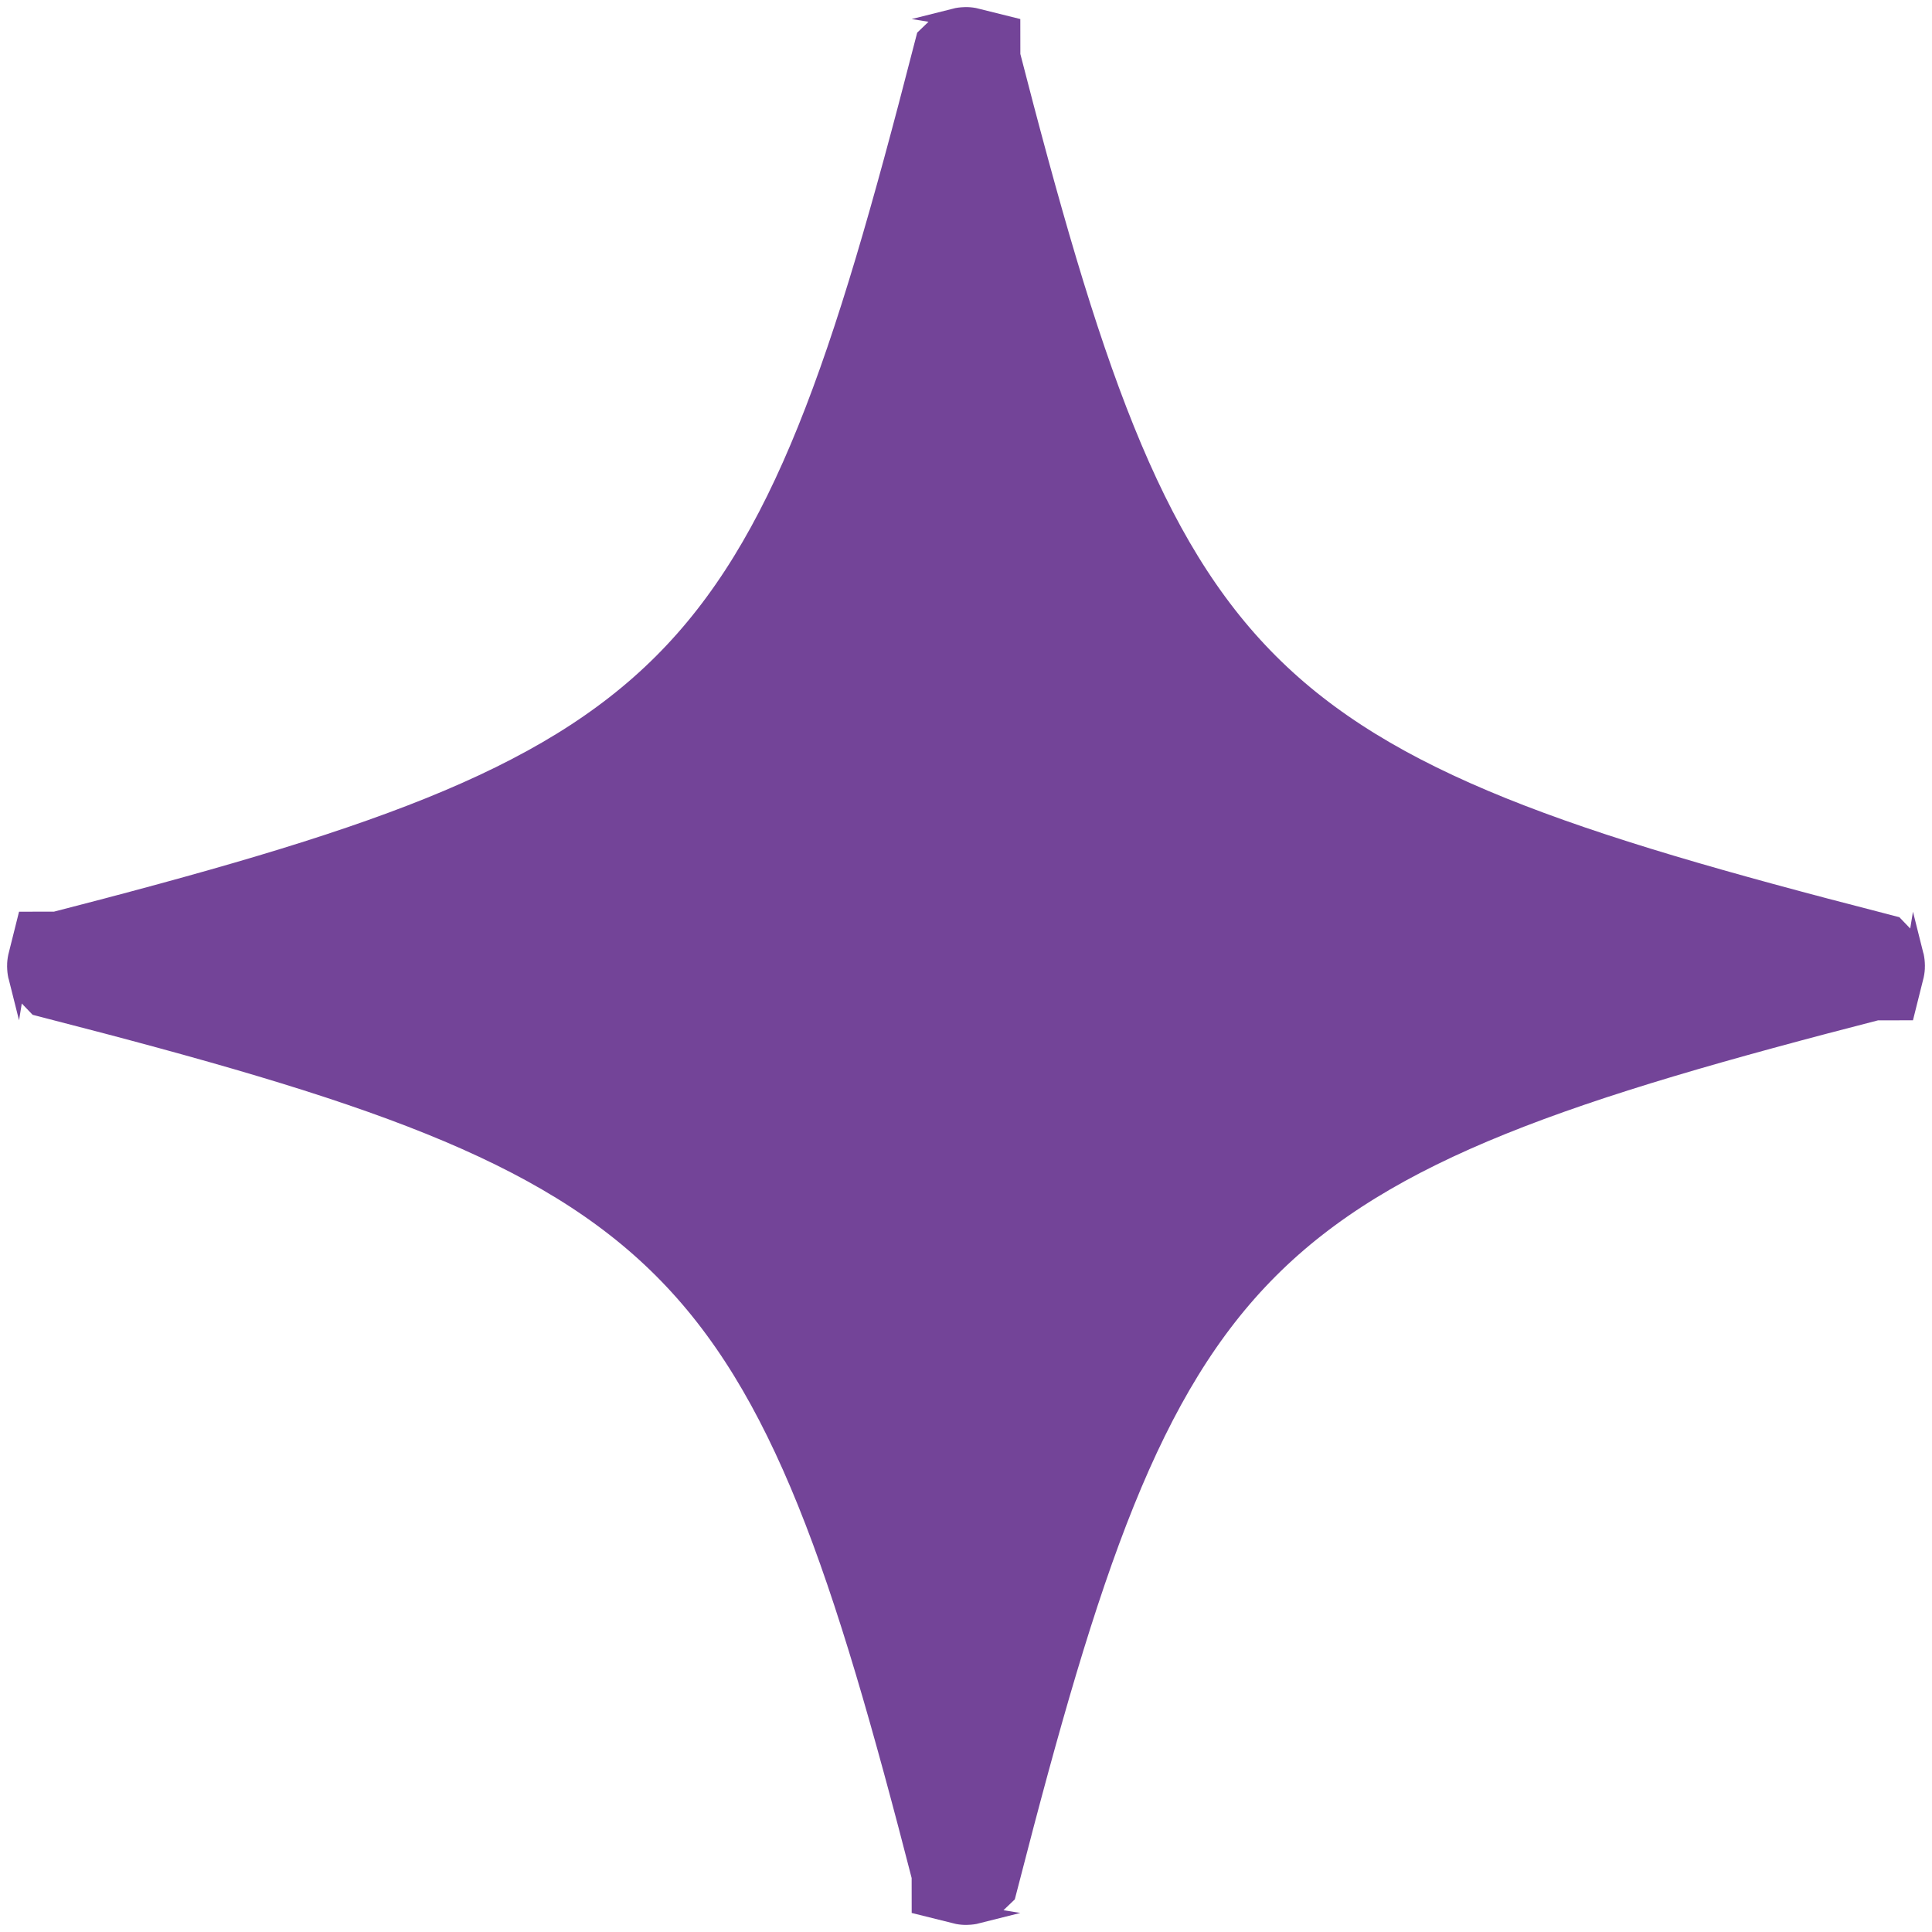 <svg width="36" height="36" viewBox="0 0 36 36" fill="none" xmlns="http://www.w3.org/2000/svg">
<path d="M34.863 17.987C34.864 17.988 34.866 17.988 34.867 17.988C34.868 17.992 34.868 17.996 34.868 18C34.868 18.004 34.868 18.008 34.867 18.012C34.866 18.012 34.864 18.012 34.863 18.013C29.038 19.515 25.478 20.658 23.068 23.068C20.658 25.478 19.515 29.038 18.013 34.863C18.012 34.864 18.012 34.866 18.012 34.867C18.008 34.868 18.004 34.868 18 34.868C17.996 34.868 17.992 34.868 17.988 34.867C17.988 34.866 17.988 34.864 17.987 34.863C16.485 29.038 15.342 25.478 12.932 23.068C10.522 20.658 6.962 19.515 1.137 18.013C1.136 18.012 1.134 18.012 1.133 18.012C1.132 18.008 1.132 18.004 1.132 18C1.132 17.996 1.132 17.992 1.133 17.988C1.134 17.988 1.136 17.988 1.137 17.987C6.962 16.485 10.522 15.342 12.932 12.932C15.342 10.522 16.485 6.962 17.987 1.137C17.988 1.136 17.988 1.134 17.988 1.133C17.992 1.132 17.996 1.132 18 1.132C18.004 1.132 18.008 1.132 18.012 1.133C18.012 1.134 18.012 1.136 18.013 1.137C19.515 6.962 20.658 10.522 23.068 12.932C25.478 15.342 29.038 16.485 34.863 17.987Z" fill="#734498" stroke="#734498" stroke-width="2"/>
</svg>
